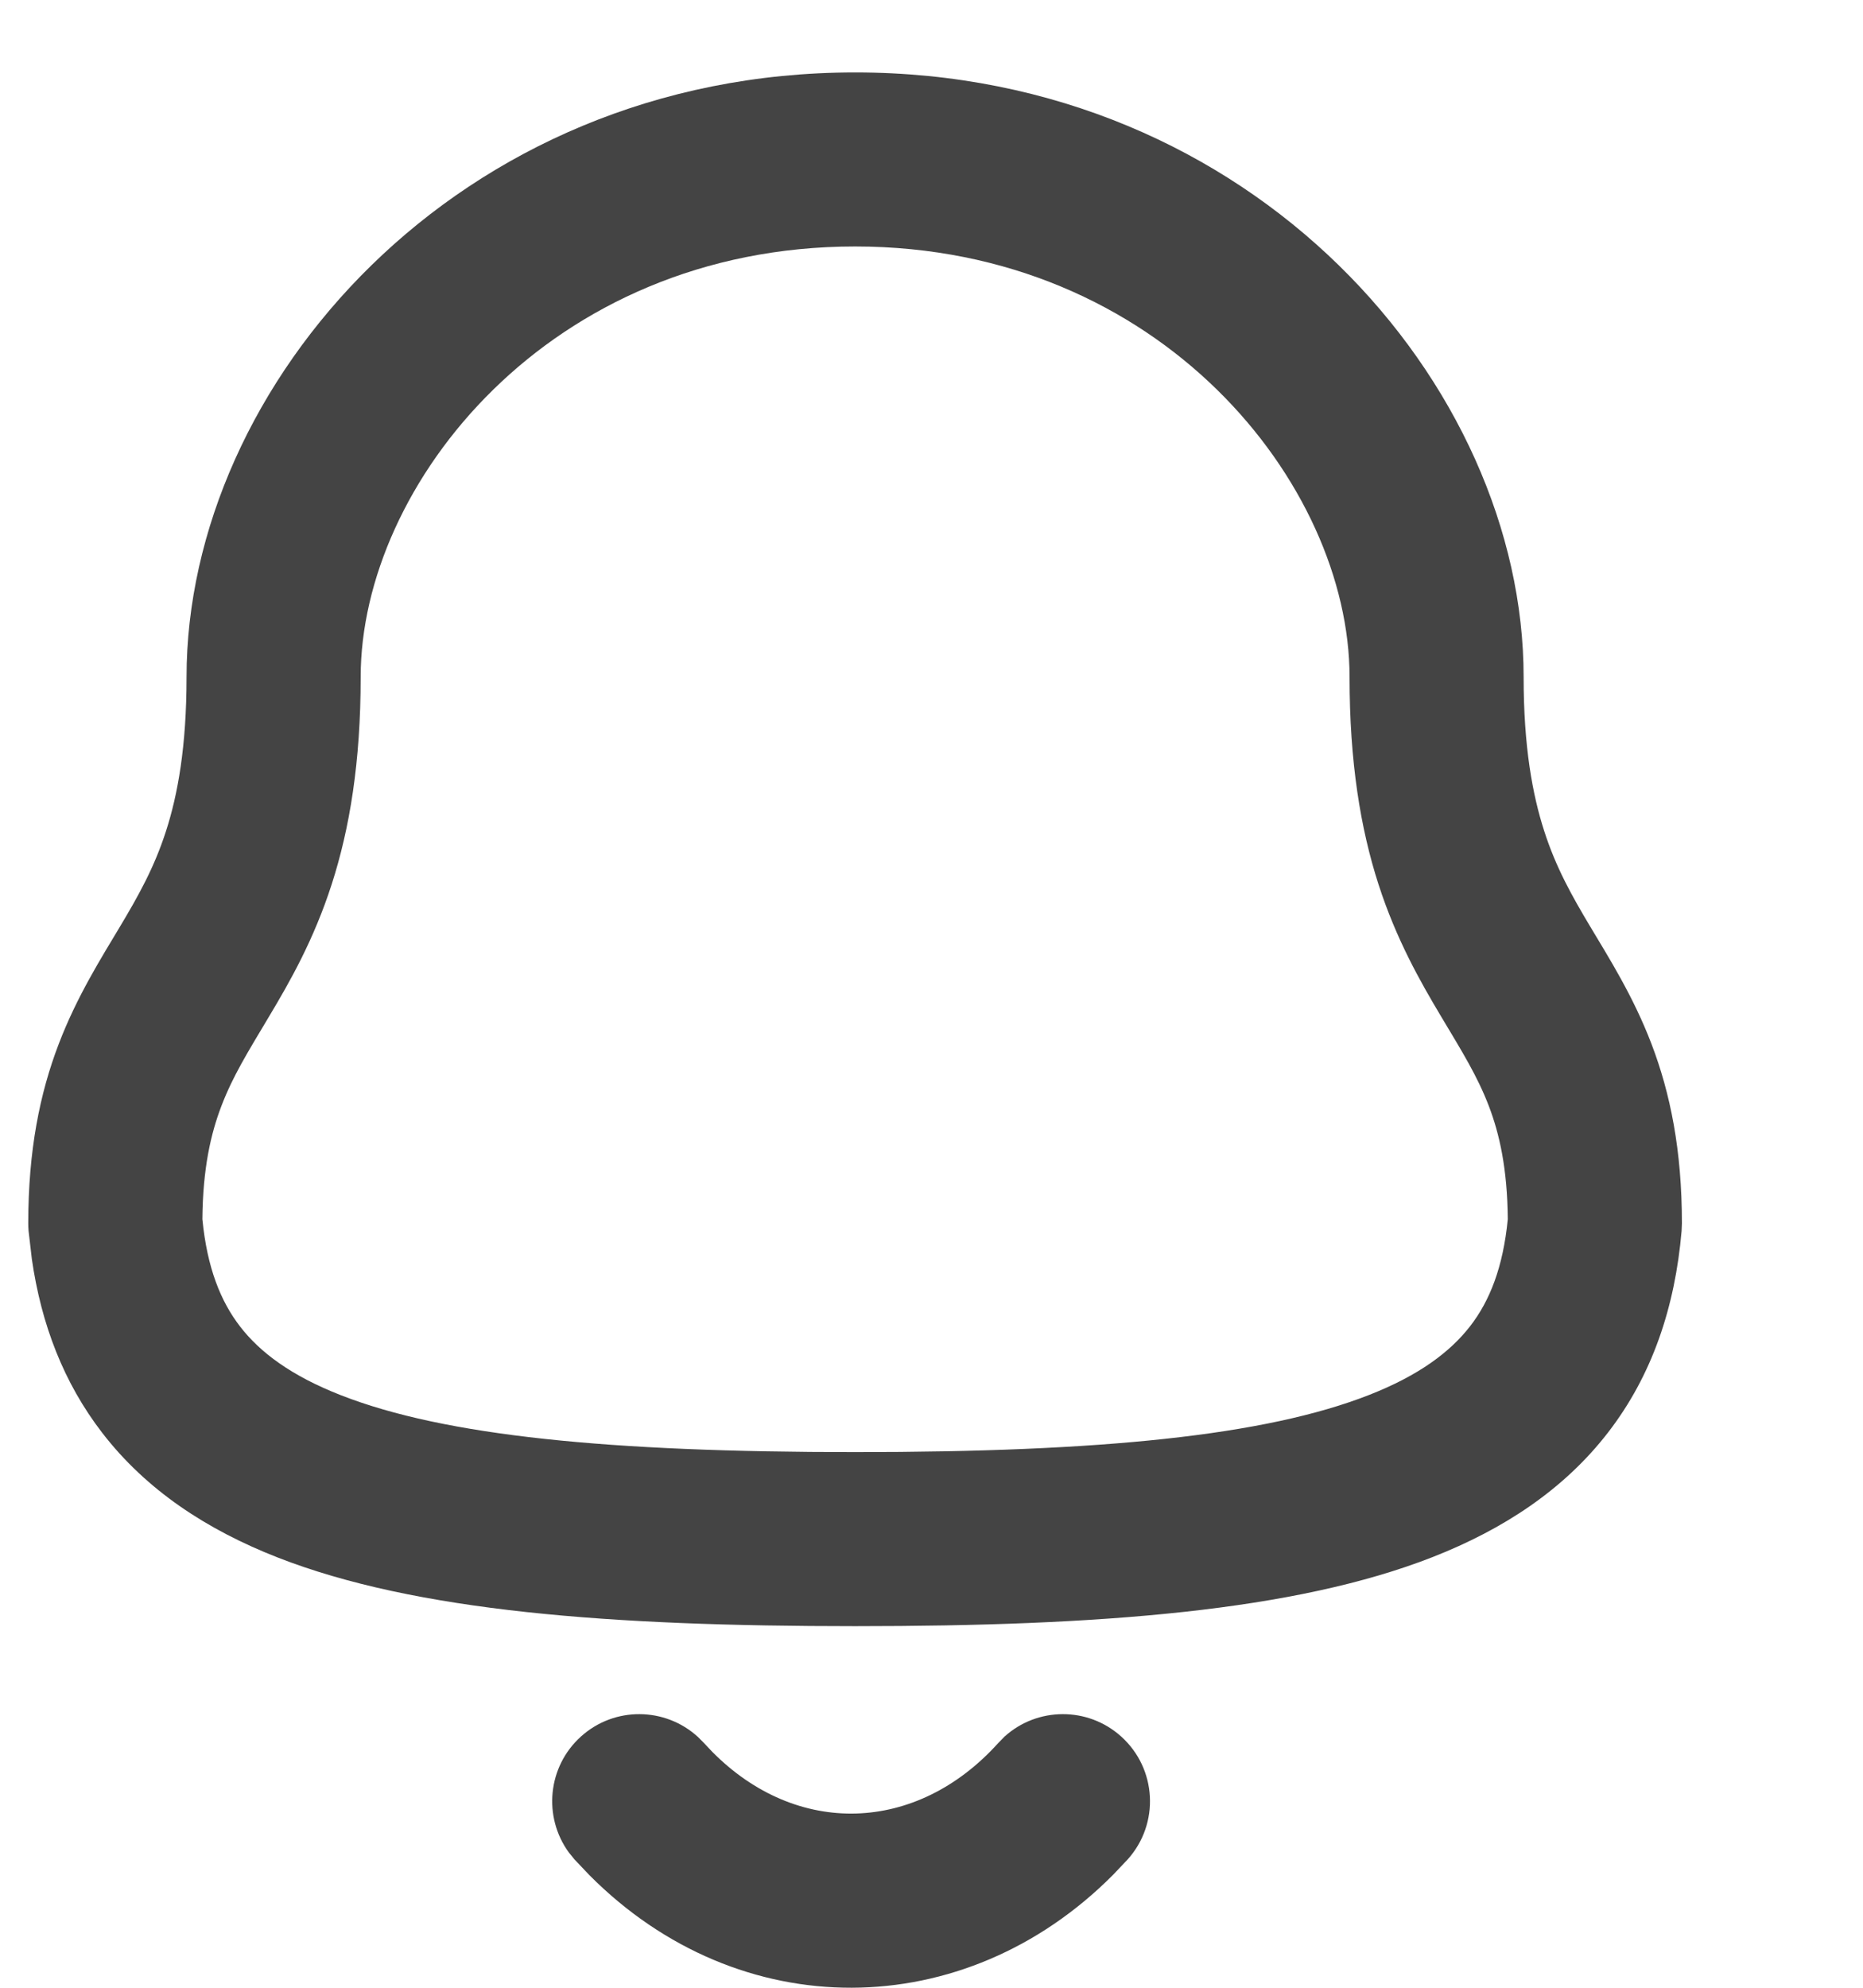 <svg width="30" height="32" viewBox="0 0 30 32" fill="none" xmlns="http://www.w3.org/2000/svg">
<path d="M16.177 27.956C16.703 27.48 17.516 27.47 18.055 27.956C18.63 28.474 18.676 29.359 18.159 29.934L17.923 30.183C15.53 32.589 11.908 32.621 9.489 30.185L9.25 29.933L9.16 29.822C8.742 29.248 8.817 28.439 9.357 27.954C9.897 27.469 10.709 27.481 11.235 27.959L11.336 28.06L11.466 28.198C12.829 29.579 14.758 29.522 16.076 28.059L16.177 27.956ZM13.77 1.166C20.183 1.166 24.535 6.198 24.535 10.899C24.535 12.022 24.678 12.794 24.866 13.377C25.054 13.961 25.306 14.413 25.612 14.924C25.907 15.418 26.302 16.041 26.594 16.806C26.898 17.602 27.084 18.52 27.084 19.695L27.079 19.816C26.973 21.042 26.606 22.141 25.893 23.063C25.184 23.98 24.212 24.619 23.069 25.067C20.85 25.936 17.717 26.179 13.77 26.179C9.825 26.179 6.692 25.941 4.473 25.074C3.329 24.627 2.357 23.988 1.648 23.069C1.024 22.261 0.664 21.317 0.513 20.27L0.46 19.816C0.457 19.776 0.455 19.735 0.455 19.695C0.455 18.52 0.641 17.602 0.946 16.806C1.238 16.041 1.633 15.418 1.928 14.924C2.234 14.413 2.486 13.961 2.674 13.377C2.862 12.794 3.004 12.022 3.004 10.899C3.005 6.198 7.357 1.166 13.77 1.166ZM13.77 3.968C8.845 3.968 5.808 7.805 5.808 10.899C5.808 12.27 5.631 13.338 5.341 14.237C5.052 15.133 4.666 15.807 4.334 16.362C3.993 16.934 3.75 17.321 3.565 17.806C3.396 18.248 3.266 18.806 3.259 19.627C3.335 20.41 3.554 20.951 3.866 21.355C4.188 21.772 4.69 22.149 5.492 22.462C7.166 23.116 9.812 23.377 13.77 23.377C17.726 23.377 20.373 23.113 22.046 22.457C22.849 22.143 23.352 21.765 23.675 21.348C23.987 20.945 24.204 20.406 24.28 19.627C24.273 18.806 24.144 18.248 23.975 17.806C23.789 17.321 23.547 16.934 23.205 16.362C22.874 15.807 22.488 15.133 22.198 14.237C21.908 13.337 21.732 12.27 21.732 10.899C21.731 7.805 18.695 3.968 13.77 3.968Z" fill="#444444"/>
</svg>
